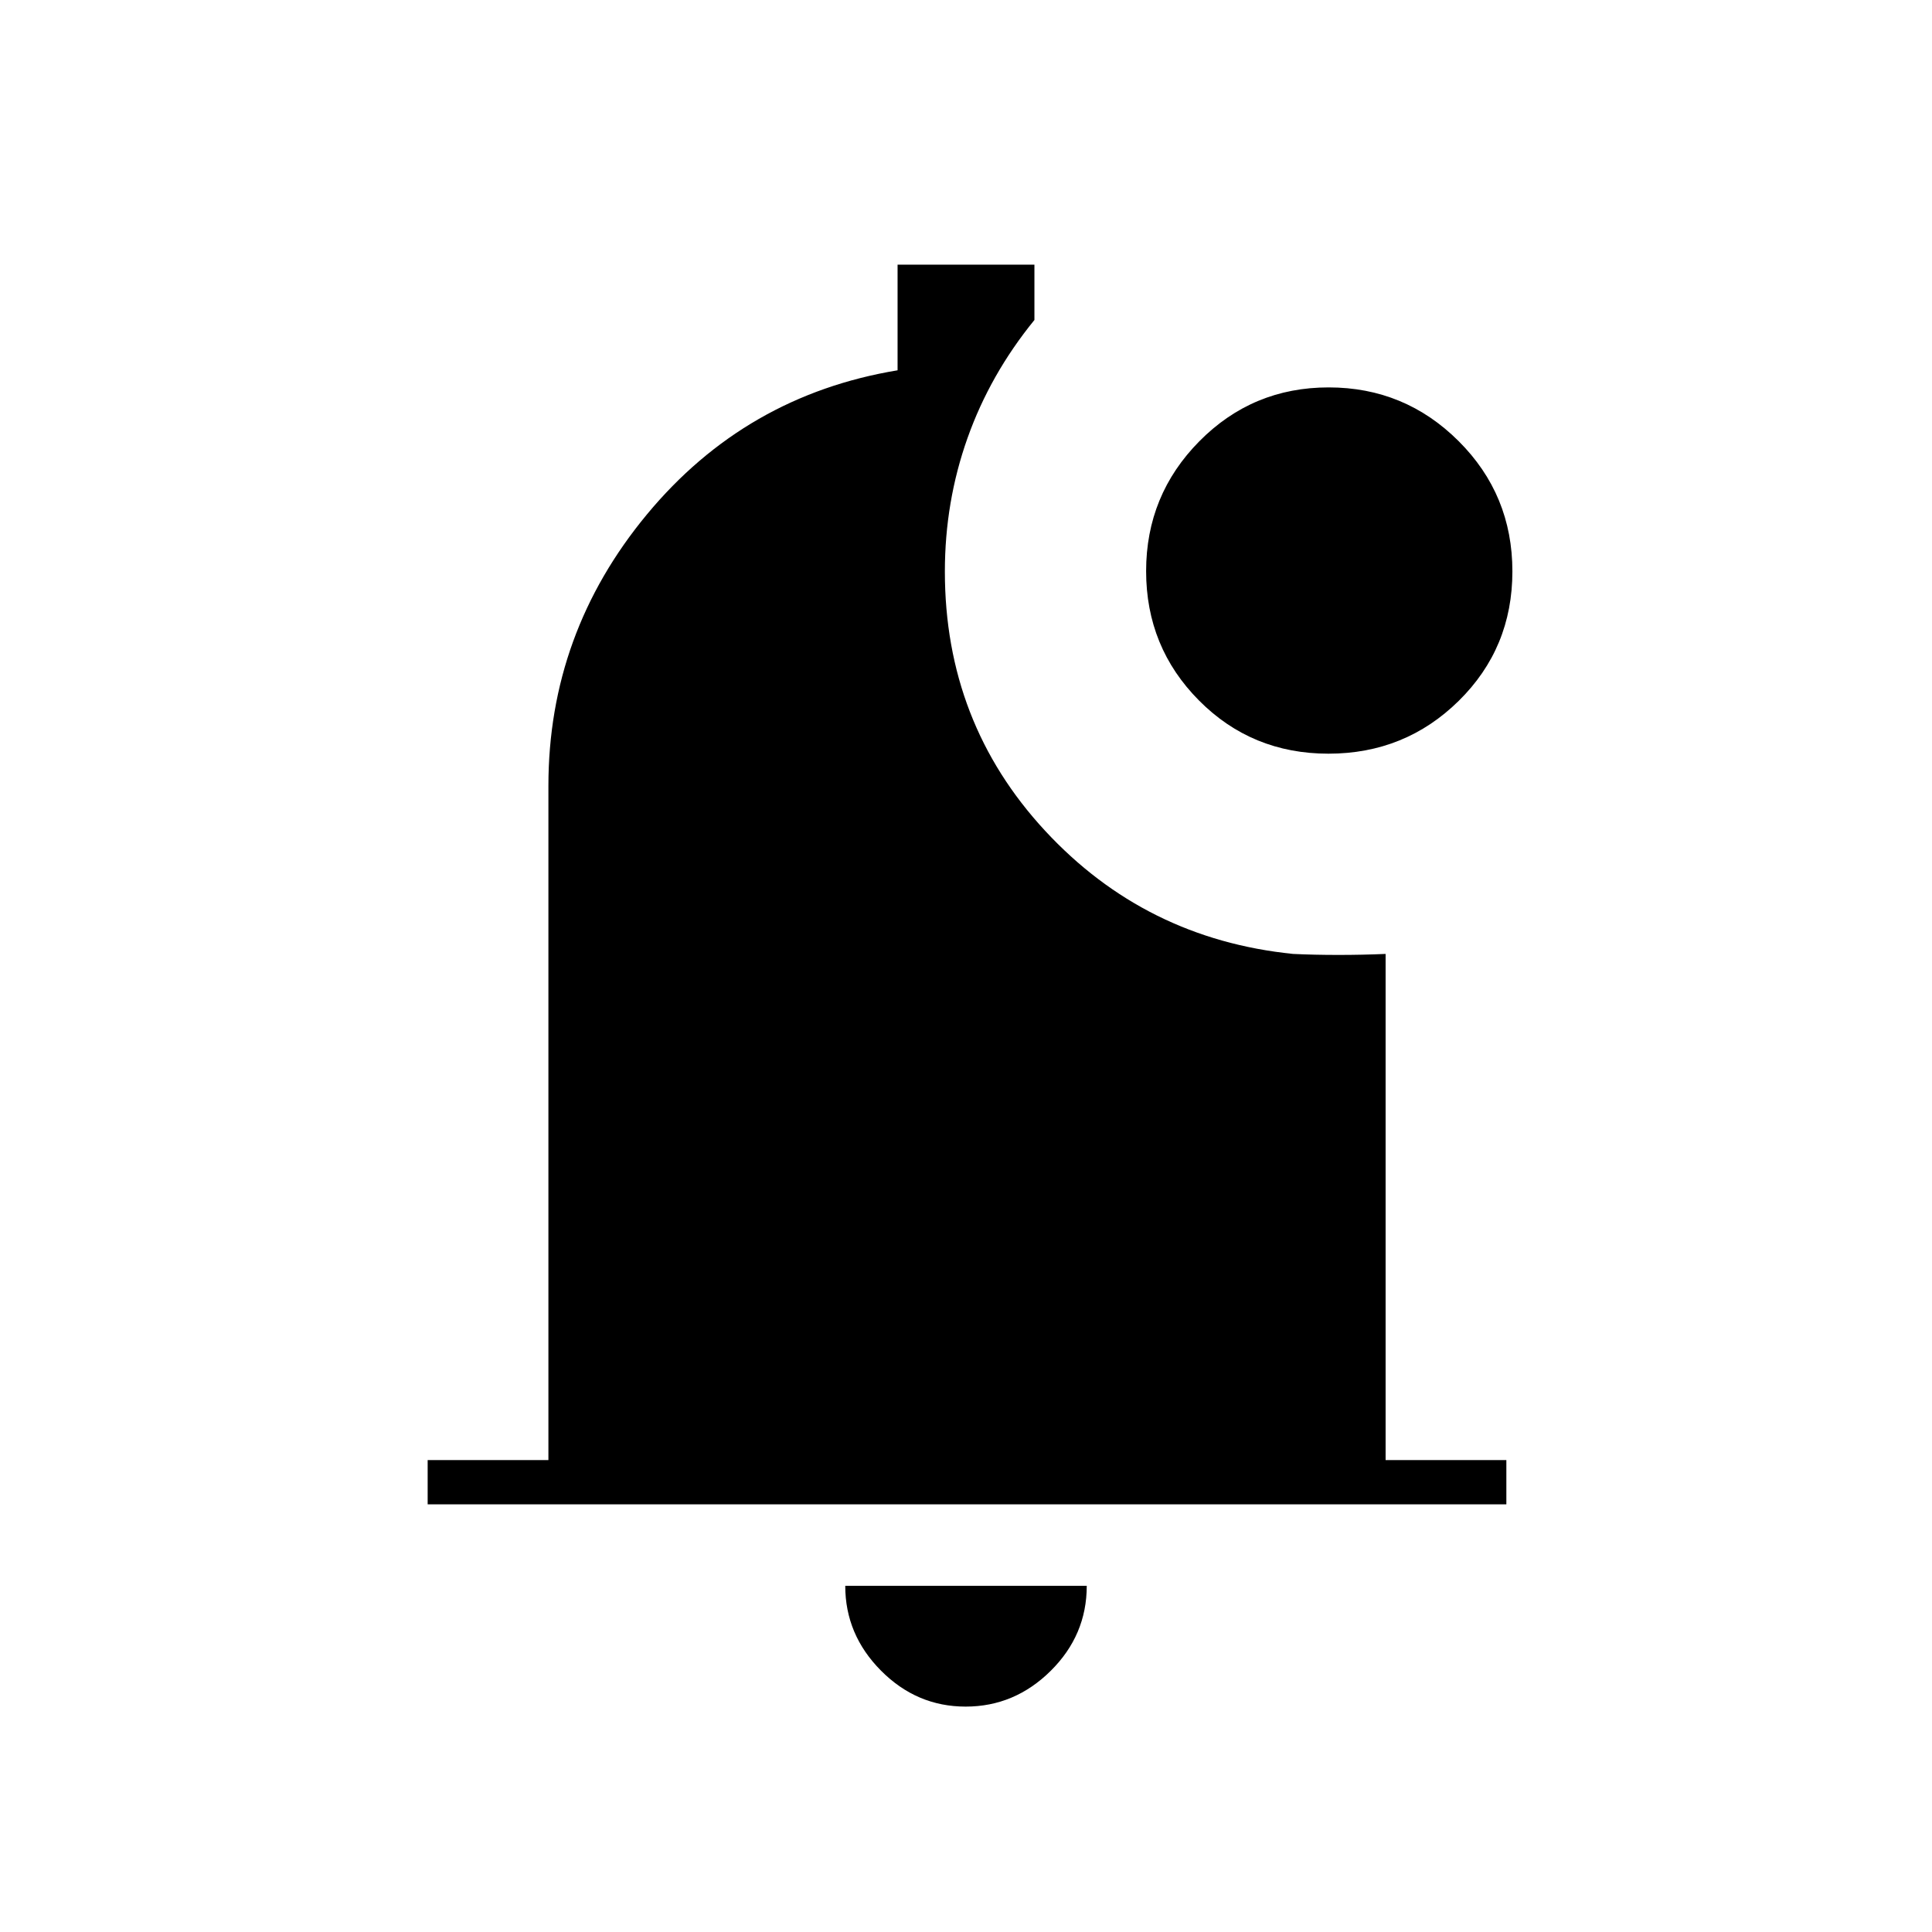 <svg xmlns="http://www.w3.org/2000/svg" height="48" viewBox="0 -960 960 960" width="48"><path d="M479.82-112q-24.32 0-42.07-17.88Q420-147.75 420-172h120q0 24.5-17.93 42.25Q504.15-112 479.82-112ZM212.5-212.5v-22h60v-335q0-75.83 48.97-134.91Q370.44-763.5 446-776v-52.5h68v27.5q-22 26.99-33.25 58.67Q469.5-710.65 469.5-676q0 75 49.75 128.75T642.5-486q10.5.5 22.5.5t23.5-.5v251.5h60v22h-536Zm447.59-373q-38.09 0-64.34-26.46-26.25-26.45-26.25-64.25 0-37.79 26.46-64.54 26.45-26.75 64.25-26.75 37.79 0 64.54 26.66 26.75 26.66 26.75 64.75t-26.66 64.34q-26.66 26.25-64.75 26.25Z"/></svg>